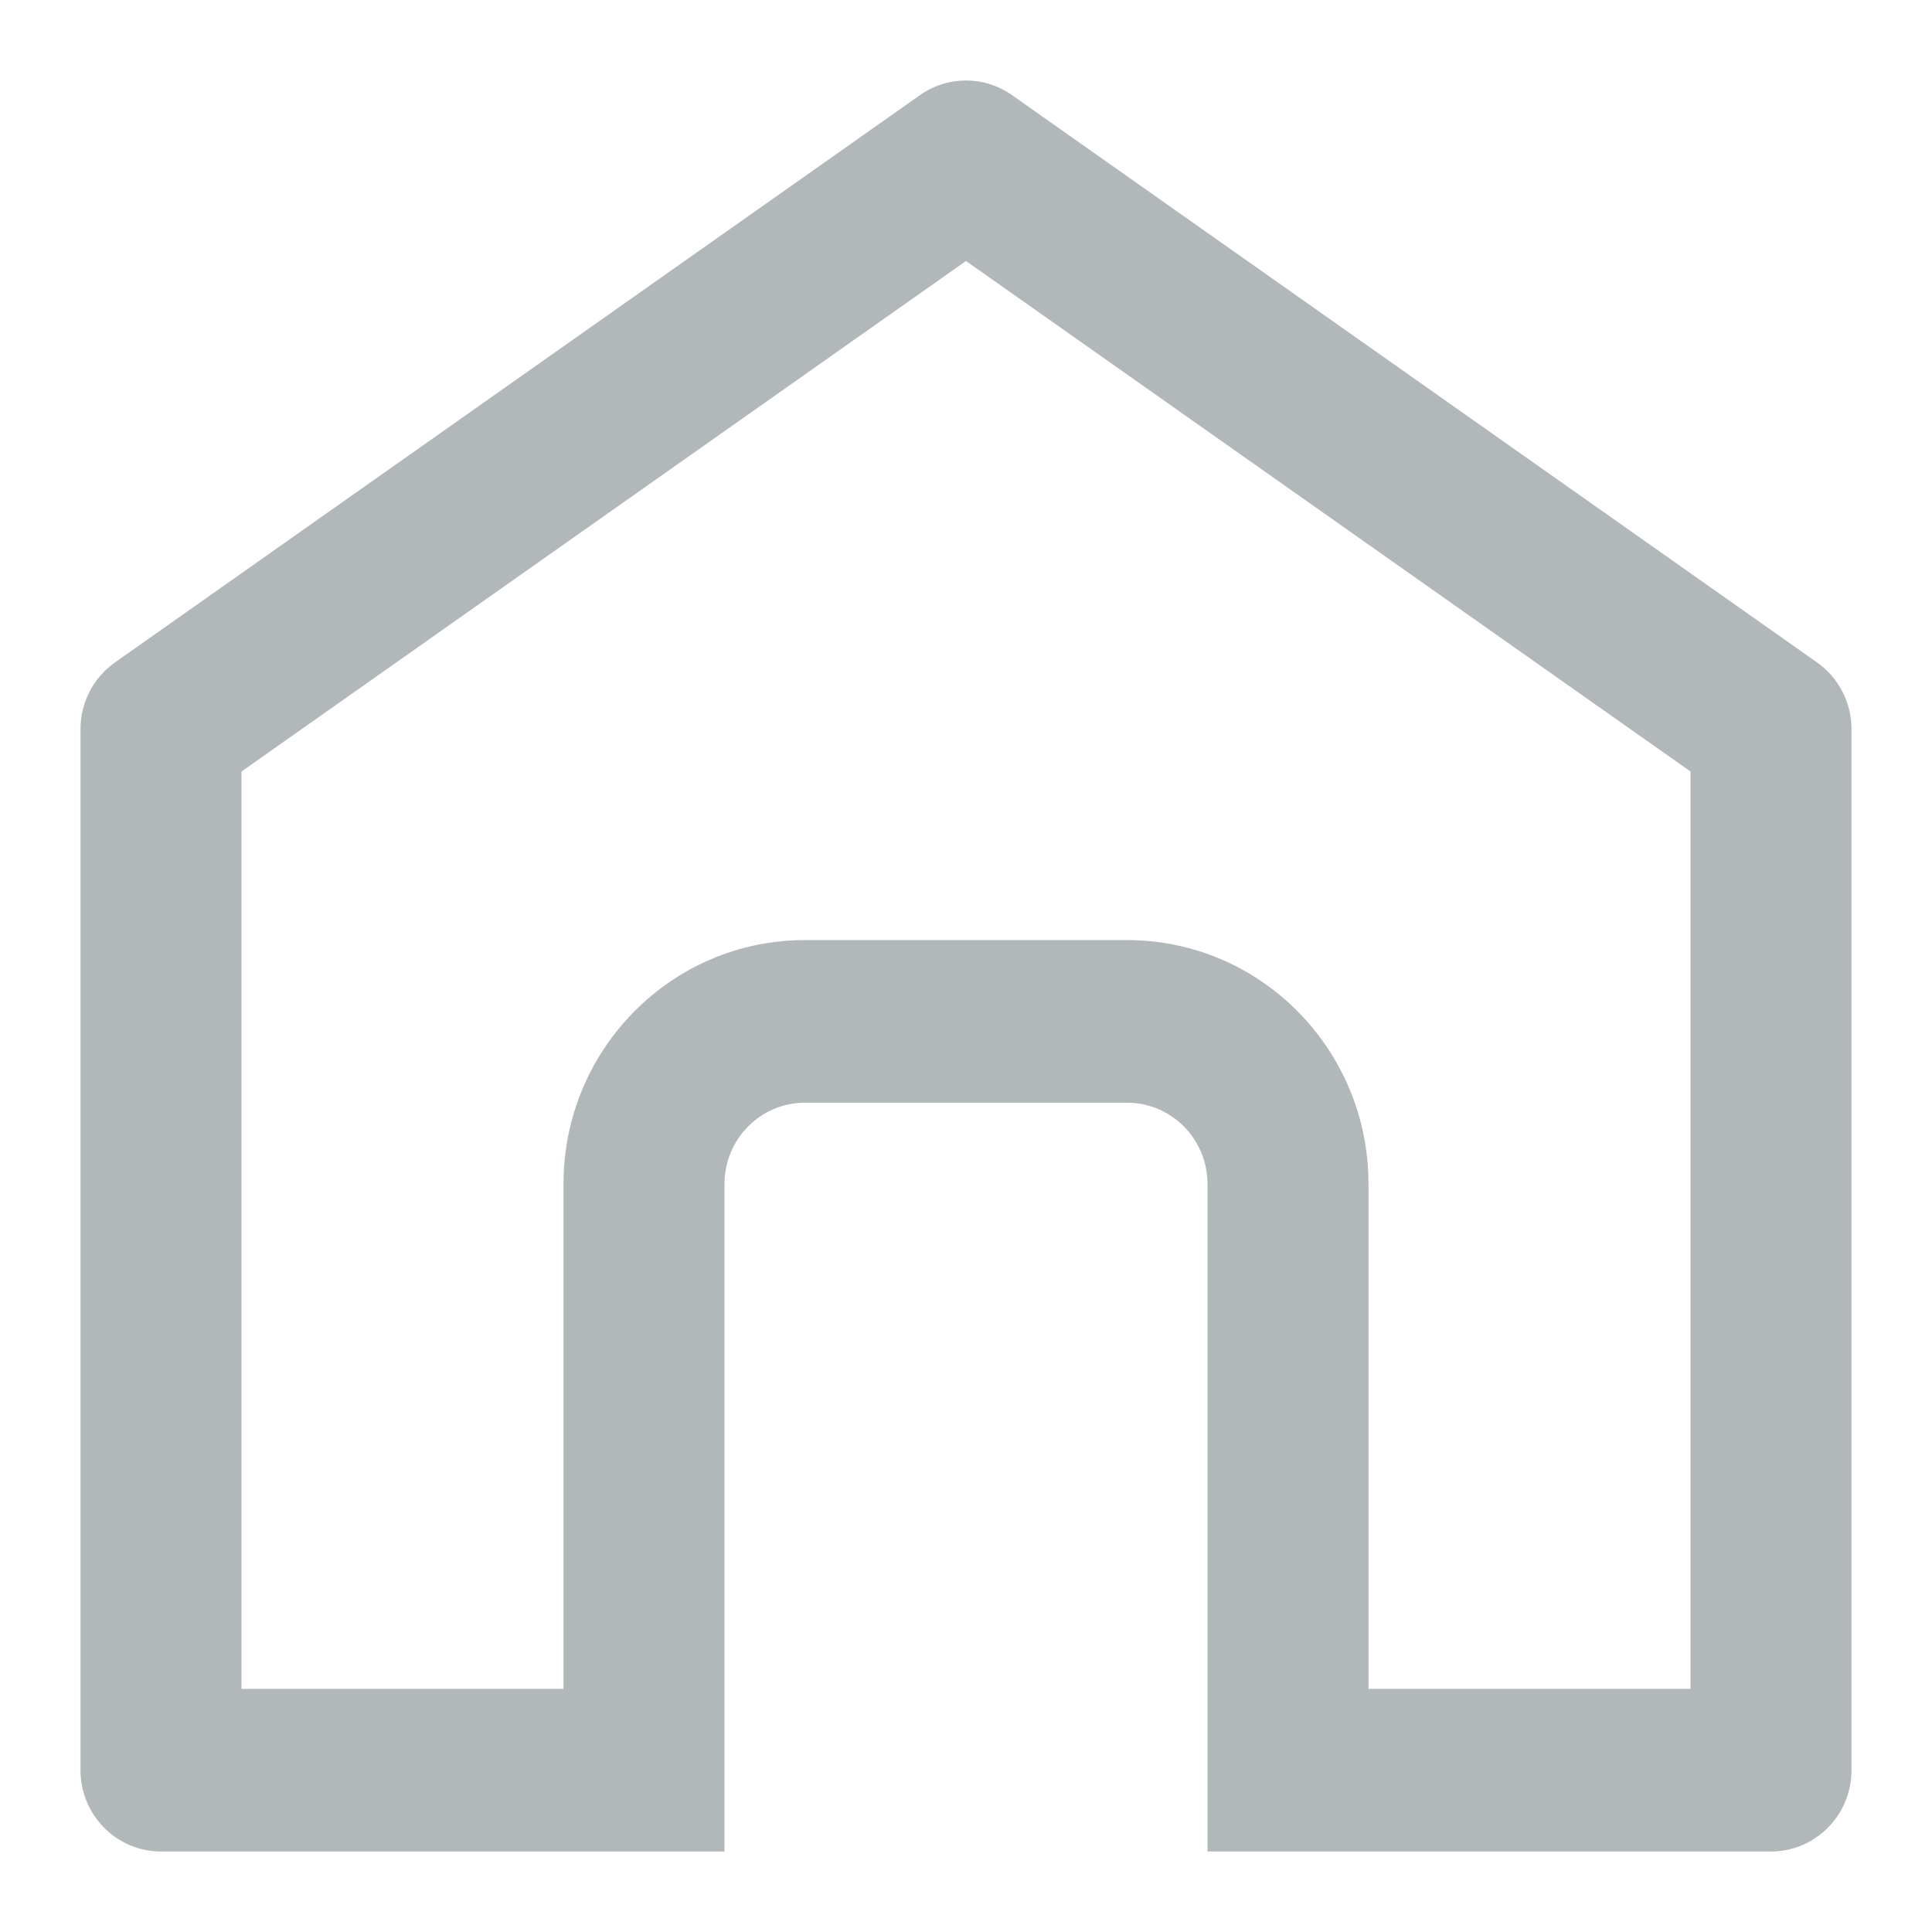 <svg width="24" height="24" viewBox="0 0 24 24" fill="none" xmlns="http://www.w3.org/2000/svg">
<path fill-rule="evenodd" clip-rule="evenodd" d="M21 9.584L12 3.242L3 9.584V20.98H7V14.708C7 13.034 8.343 11.678 10 11.678H14C15.657 11.678 17 13.034 17 14.708V20.98H21V9.584ZM1.428 8.229C1.16 8.418 1 8.727 1 9.057V21.99C1 22.548 1.448 23 2 23H9V14.708C9 14.15 9.448 13.698 10 13.698H14C14.552 13.698 15 14.15 15 14.708V23H22C22.552 23 23 22.548 23 21.99V9.057C23 8.727 22.84 8.418 22.572 8.229L12.572 1.182C12.228 0.939 11.772 0.939 11.428 1.182L1.428 8.229Z" fill="#B2B7B9"/>
</svg>
